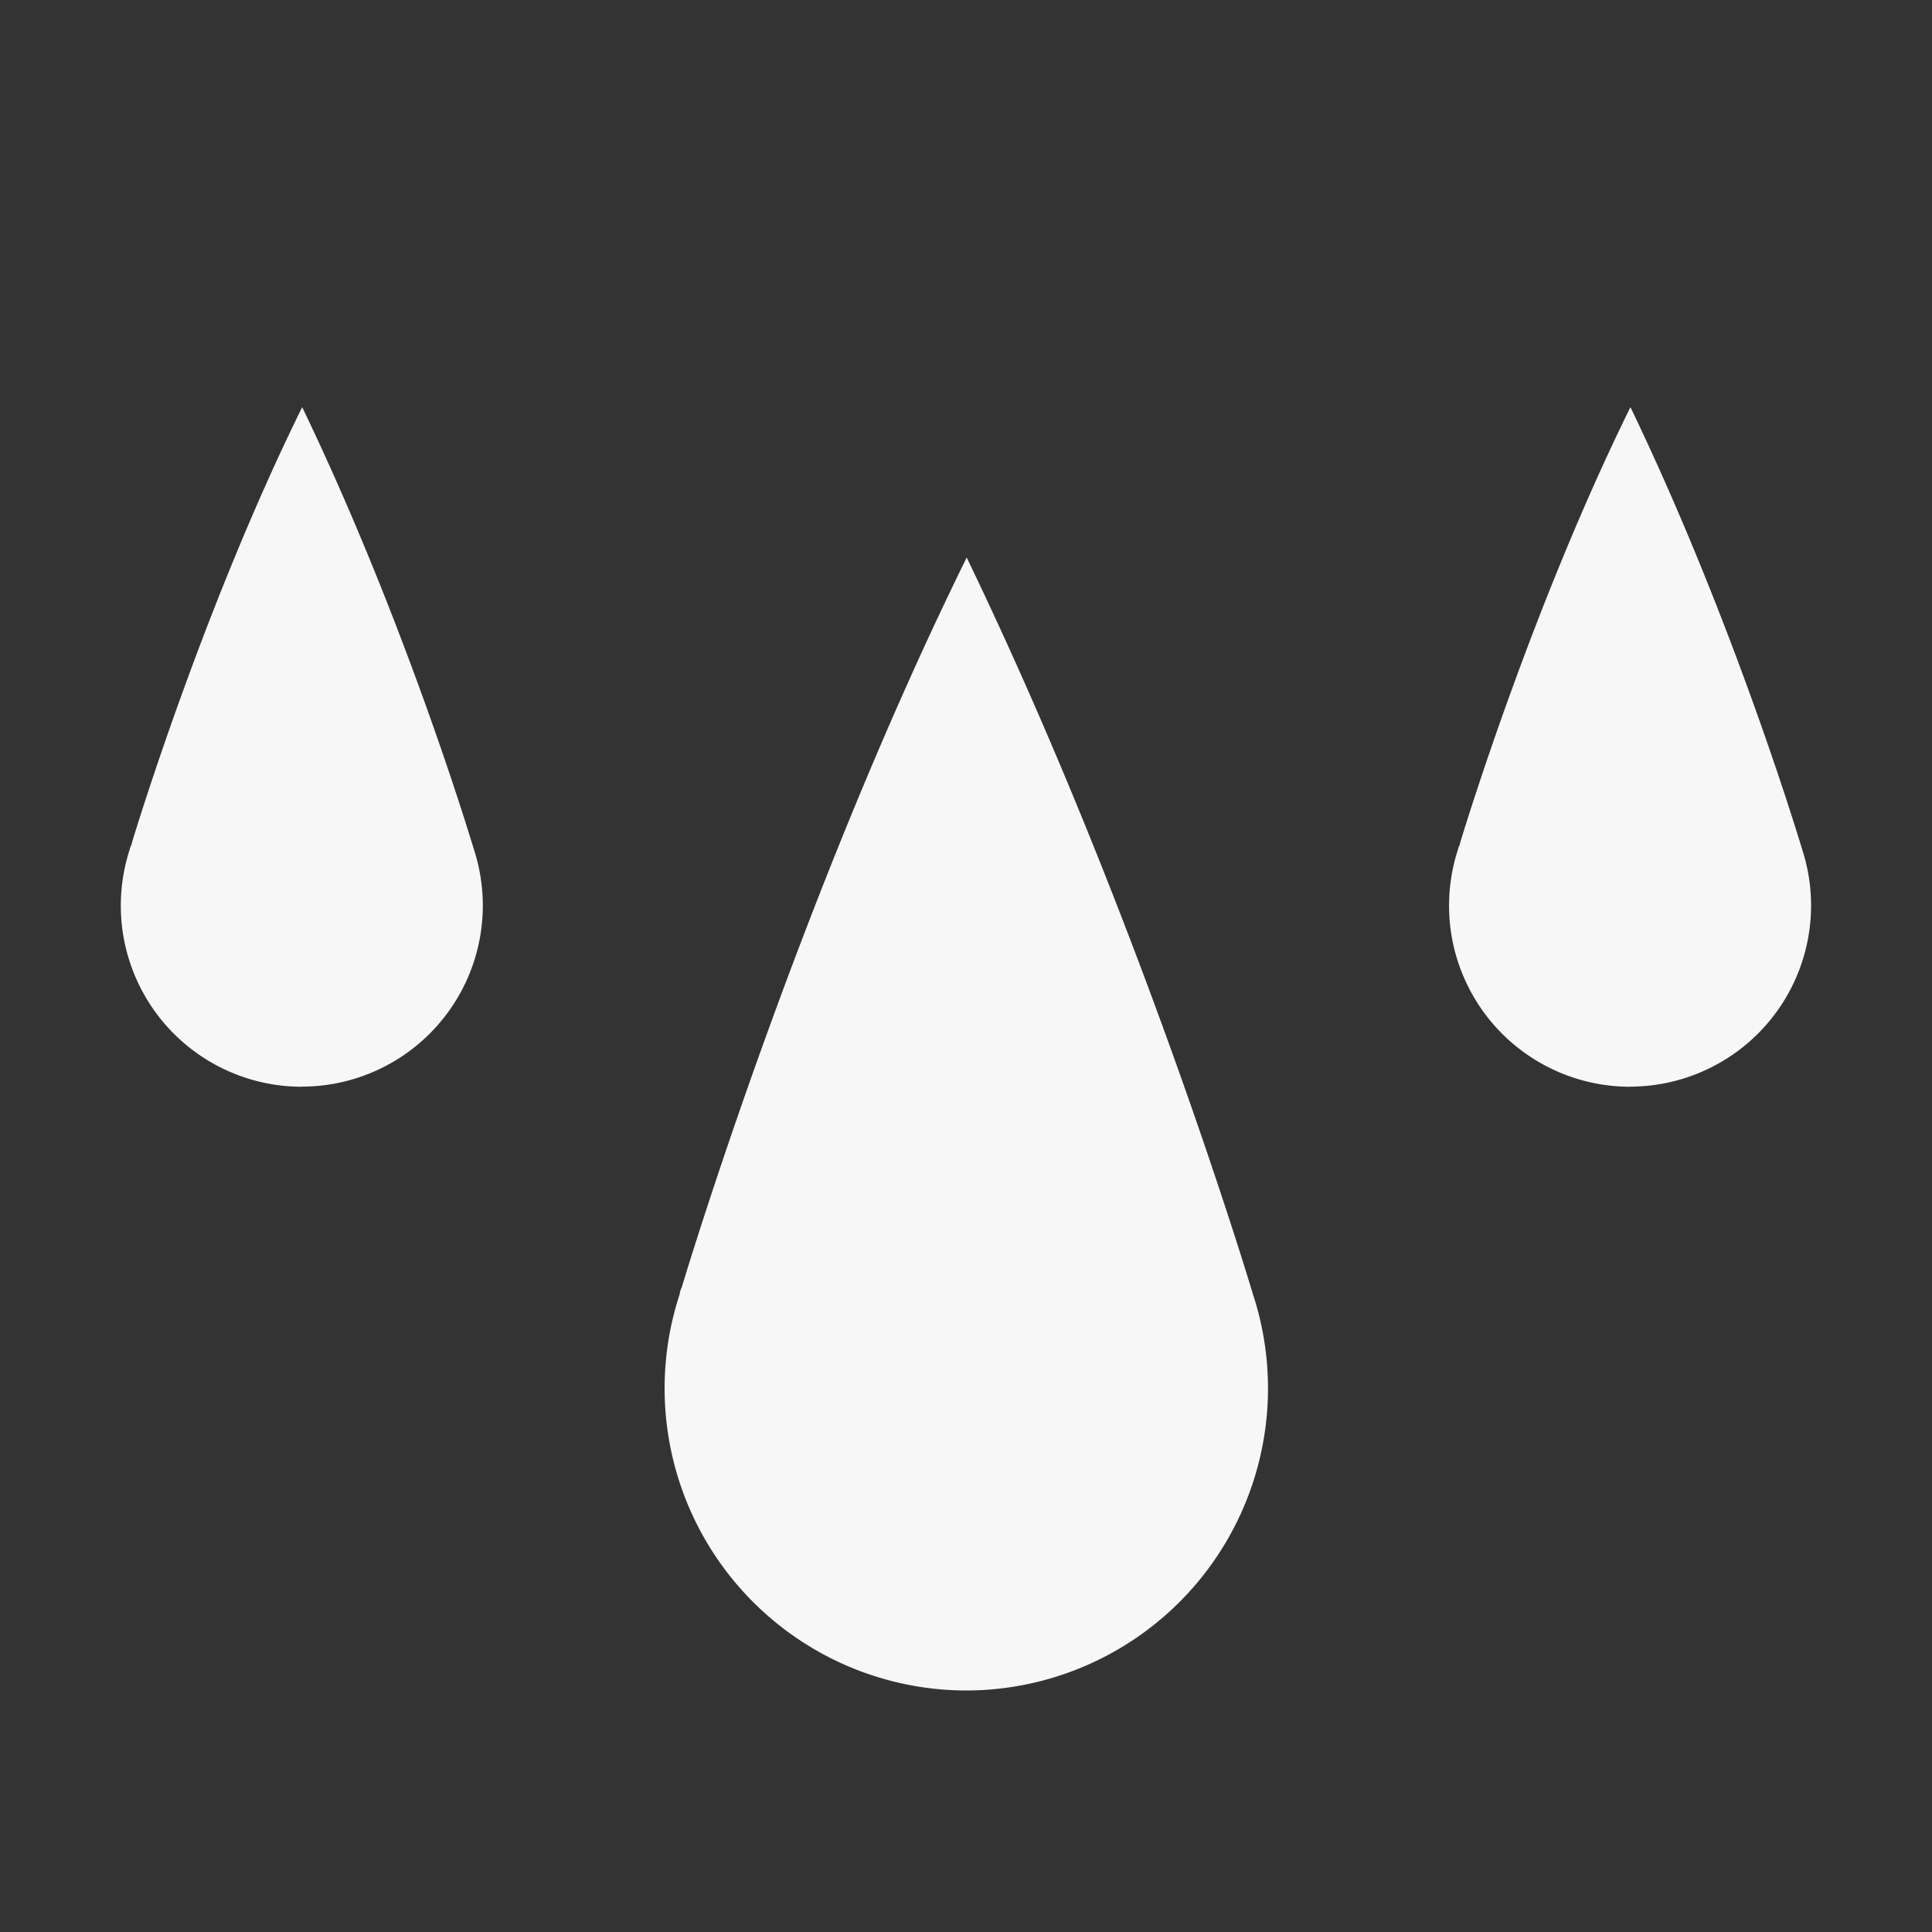 <svg xmlns="http://www.w3.org/2000/svg" width="16" height="16">
 <rect width="100%" height="100%" fill="#333333" stroke="none"/>
 <g color="#000" transform="translate(-1213 -73)">
  <path fill="#F7F7F7" d="M1221.005 87a2.502 2.502 0 0 1-2.375-3.286c0-.025.017-.051.023-.076.063-.21.998-3.275 2.354-6.023v.005c1.448 3 2.368 6.094 2.368 6.094A2.502 2.502 0 0 1 1221 87zM1226.5 82a1.5 1.5 0 0 1-1.424-1.97c0-.016.015-.031.015-.046.038-.127.599-1.965 1.412-3.613v.002c.868 1.8 1.42 3.656 1.42 3.656a1.5 1.5 0 0 1-1.425 1.97zM1215.5 82a1.5 1.5 0 0 1-1.424-1.97c0-.016.015-.032.015-.046.038-.127.599-1.965 1.412-3.613v.002c.868 1.8 1.42 3.656 1.42 3.656a1.5 1.5 0 0 1-1.425 1.97z" overflow="visible"/>
 </g>
</svg>
